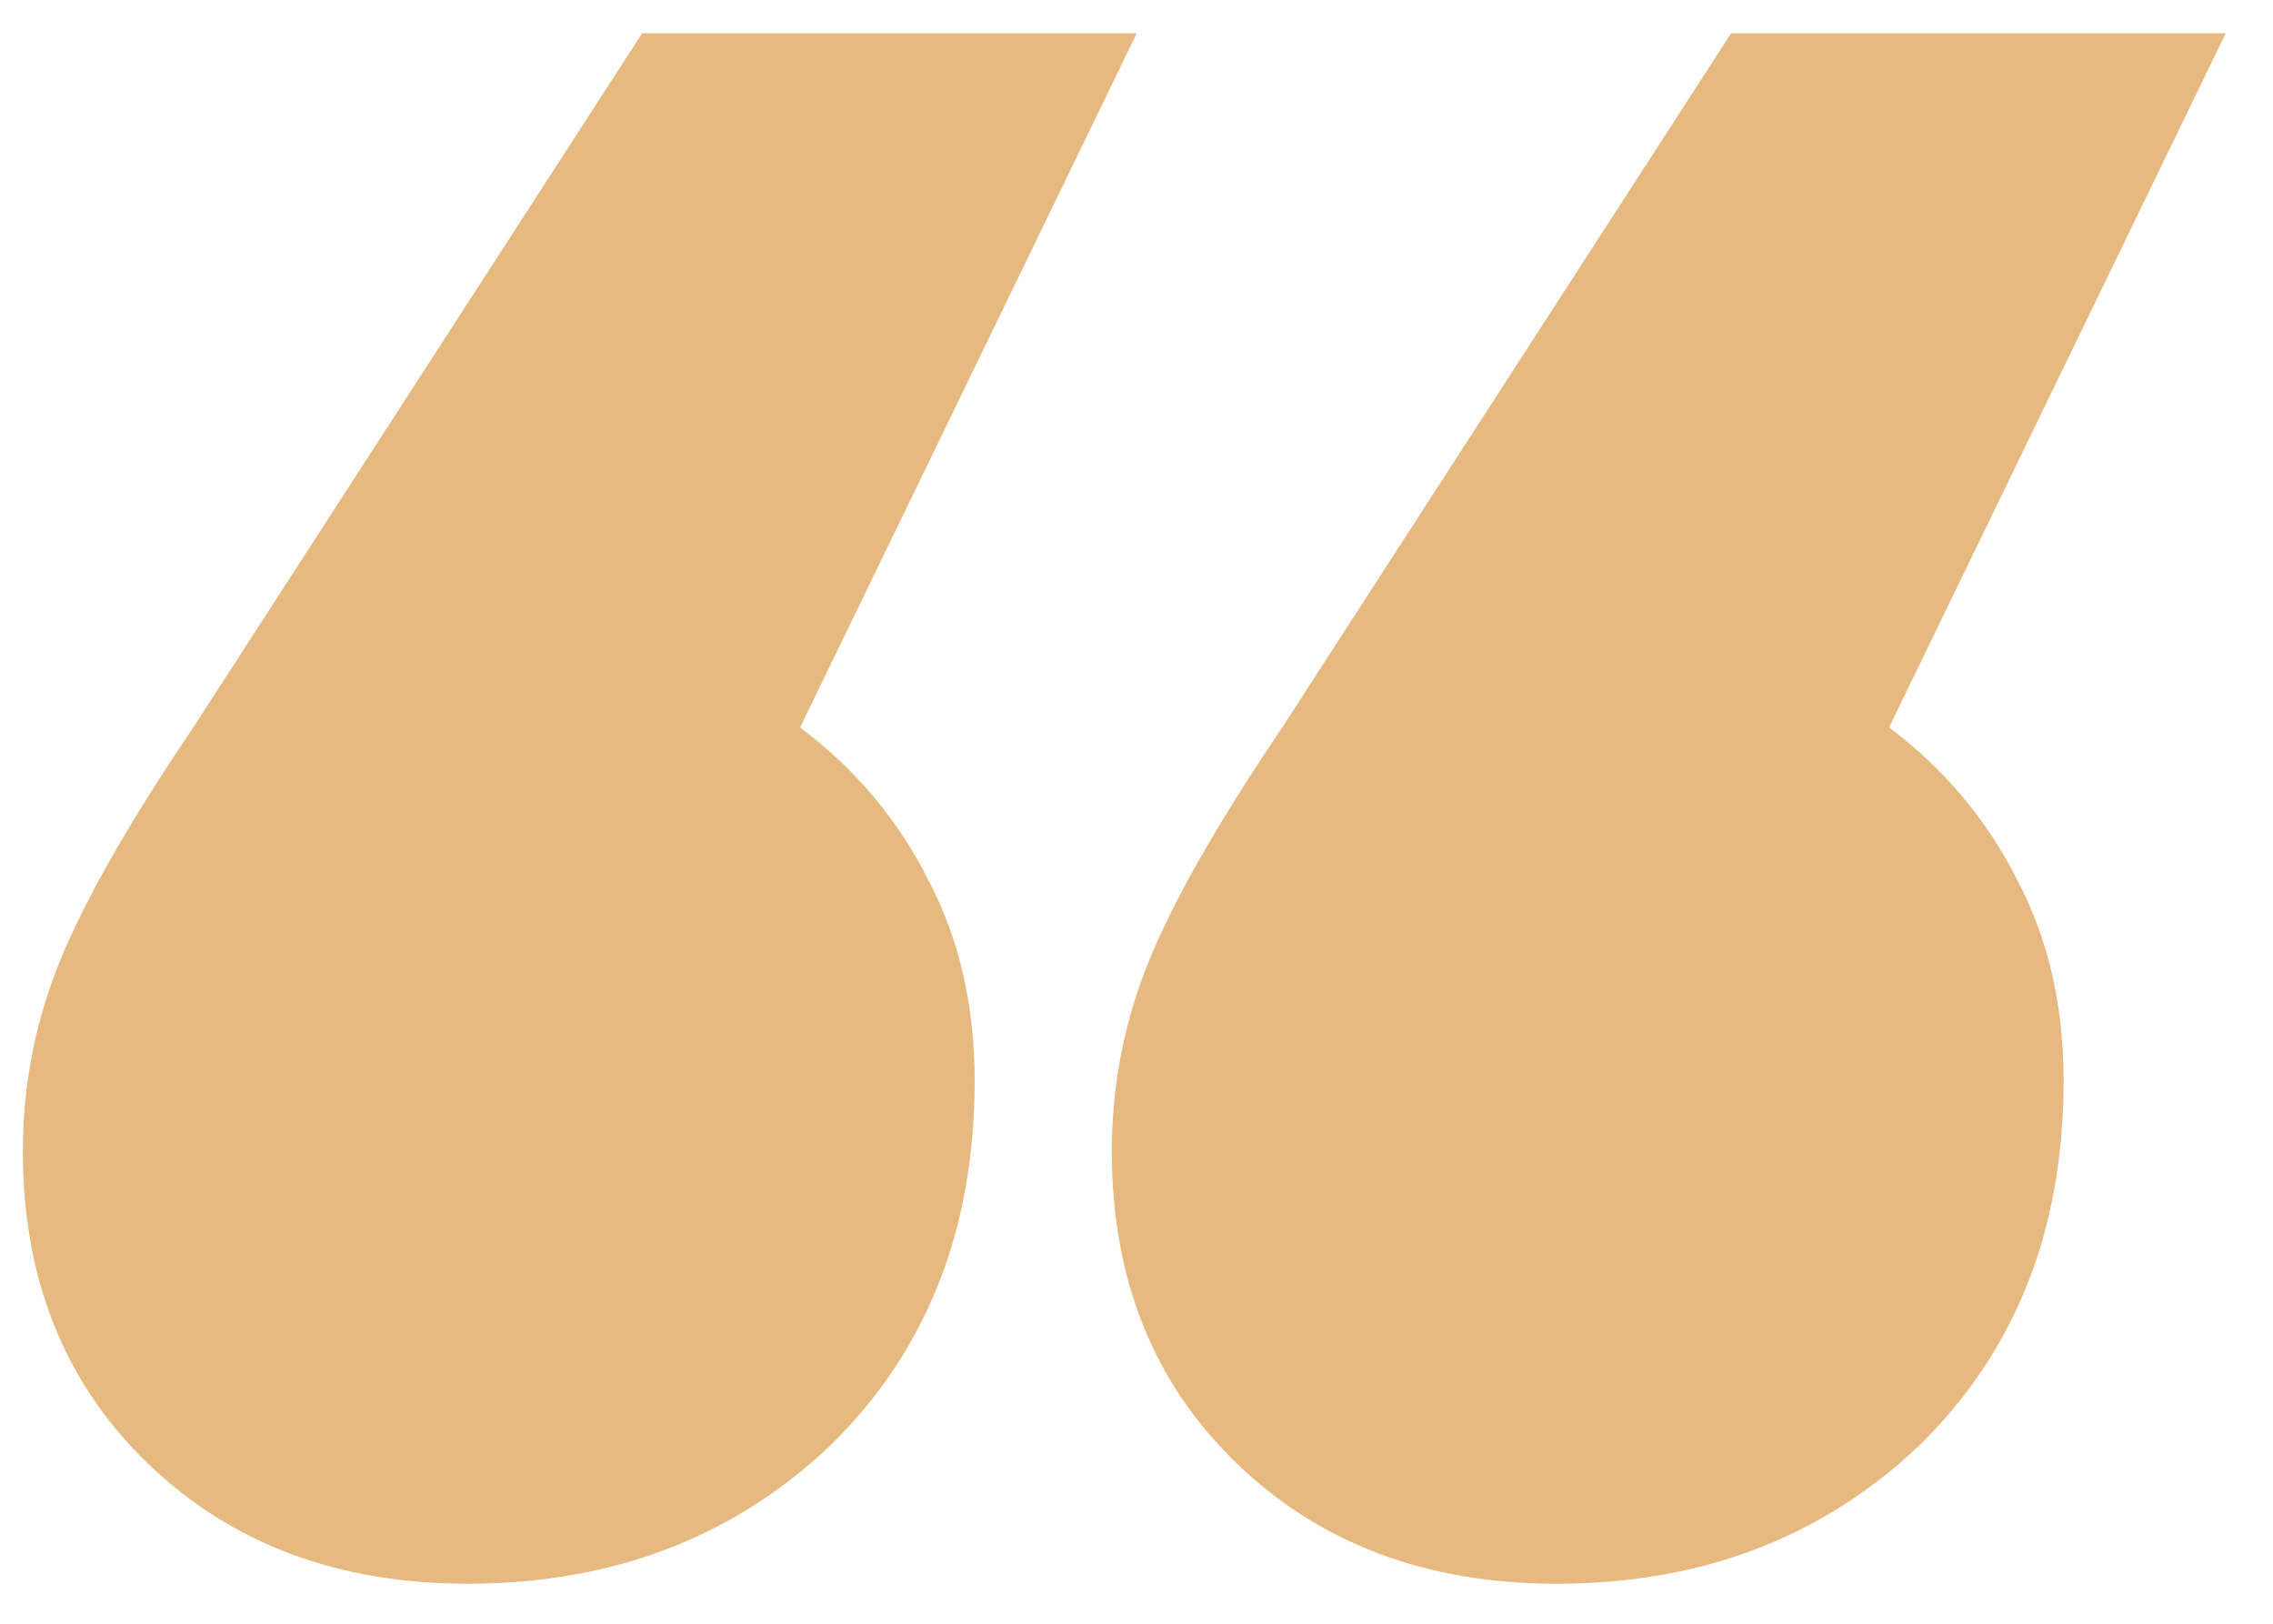 <svg width="35" height="25" viewBox="0 0 35 25" fill="none" xmlns="http://www.w3.org/2000/svg">
<path d="M12.32 11.2C13.173 11.84 13.835 12.629 14.304 13.568C14.773 14.464 15.008 15.488 15.008 16.64C15.008 18.944 14.261 20.821 12.768 22.272C11.275 23.68 9.419 24.384 7.2 24.384C5.195 24.384 3.552 23.765 2.272 22.528C0.992 21.291 0.352 19.691 0.352 17.728C0.352 16.704 0.544 15.723 0.928 14.784C1.312 13.845 1.995 12.651 2.976 11.2L9.888 0.512H17.504L12.32 11.2ZM29.088 11.2C29.941 11.84 30.603 12.629 31.072 13.568C31.541 14.464 31.776 15.488 31.776 16.64C31.776 18.944 31.029 20.821 29.536 22.272C28.043 23.68 26.187 24.384 23.968 24.384C21.963 24.384 20.32 23.765 19.04 22.528C17.76 21.291 17.12 19.691 17.12 17.728C17.12 16.704 17.312 15.723 17.696 14.784C18.08 13.845 18.763 12.651 19.744 11.2L26.656 0.512H34.272L29.088 11.2Z" fill="#E6B980"/>
</svg>
